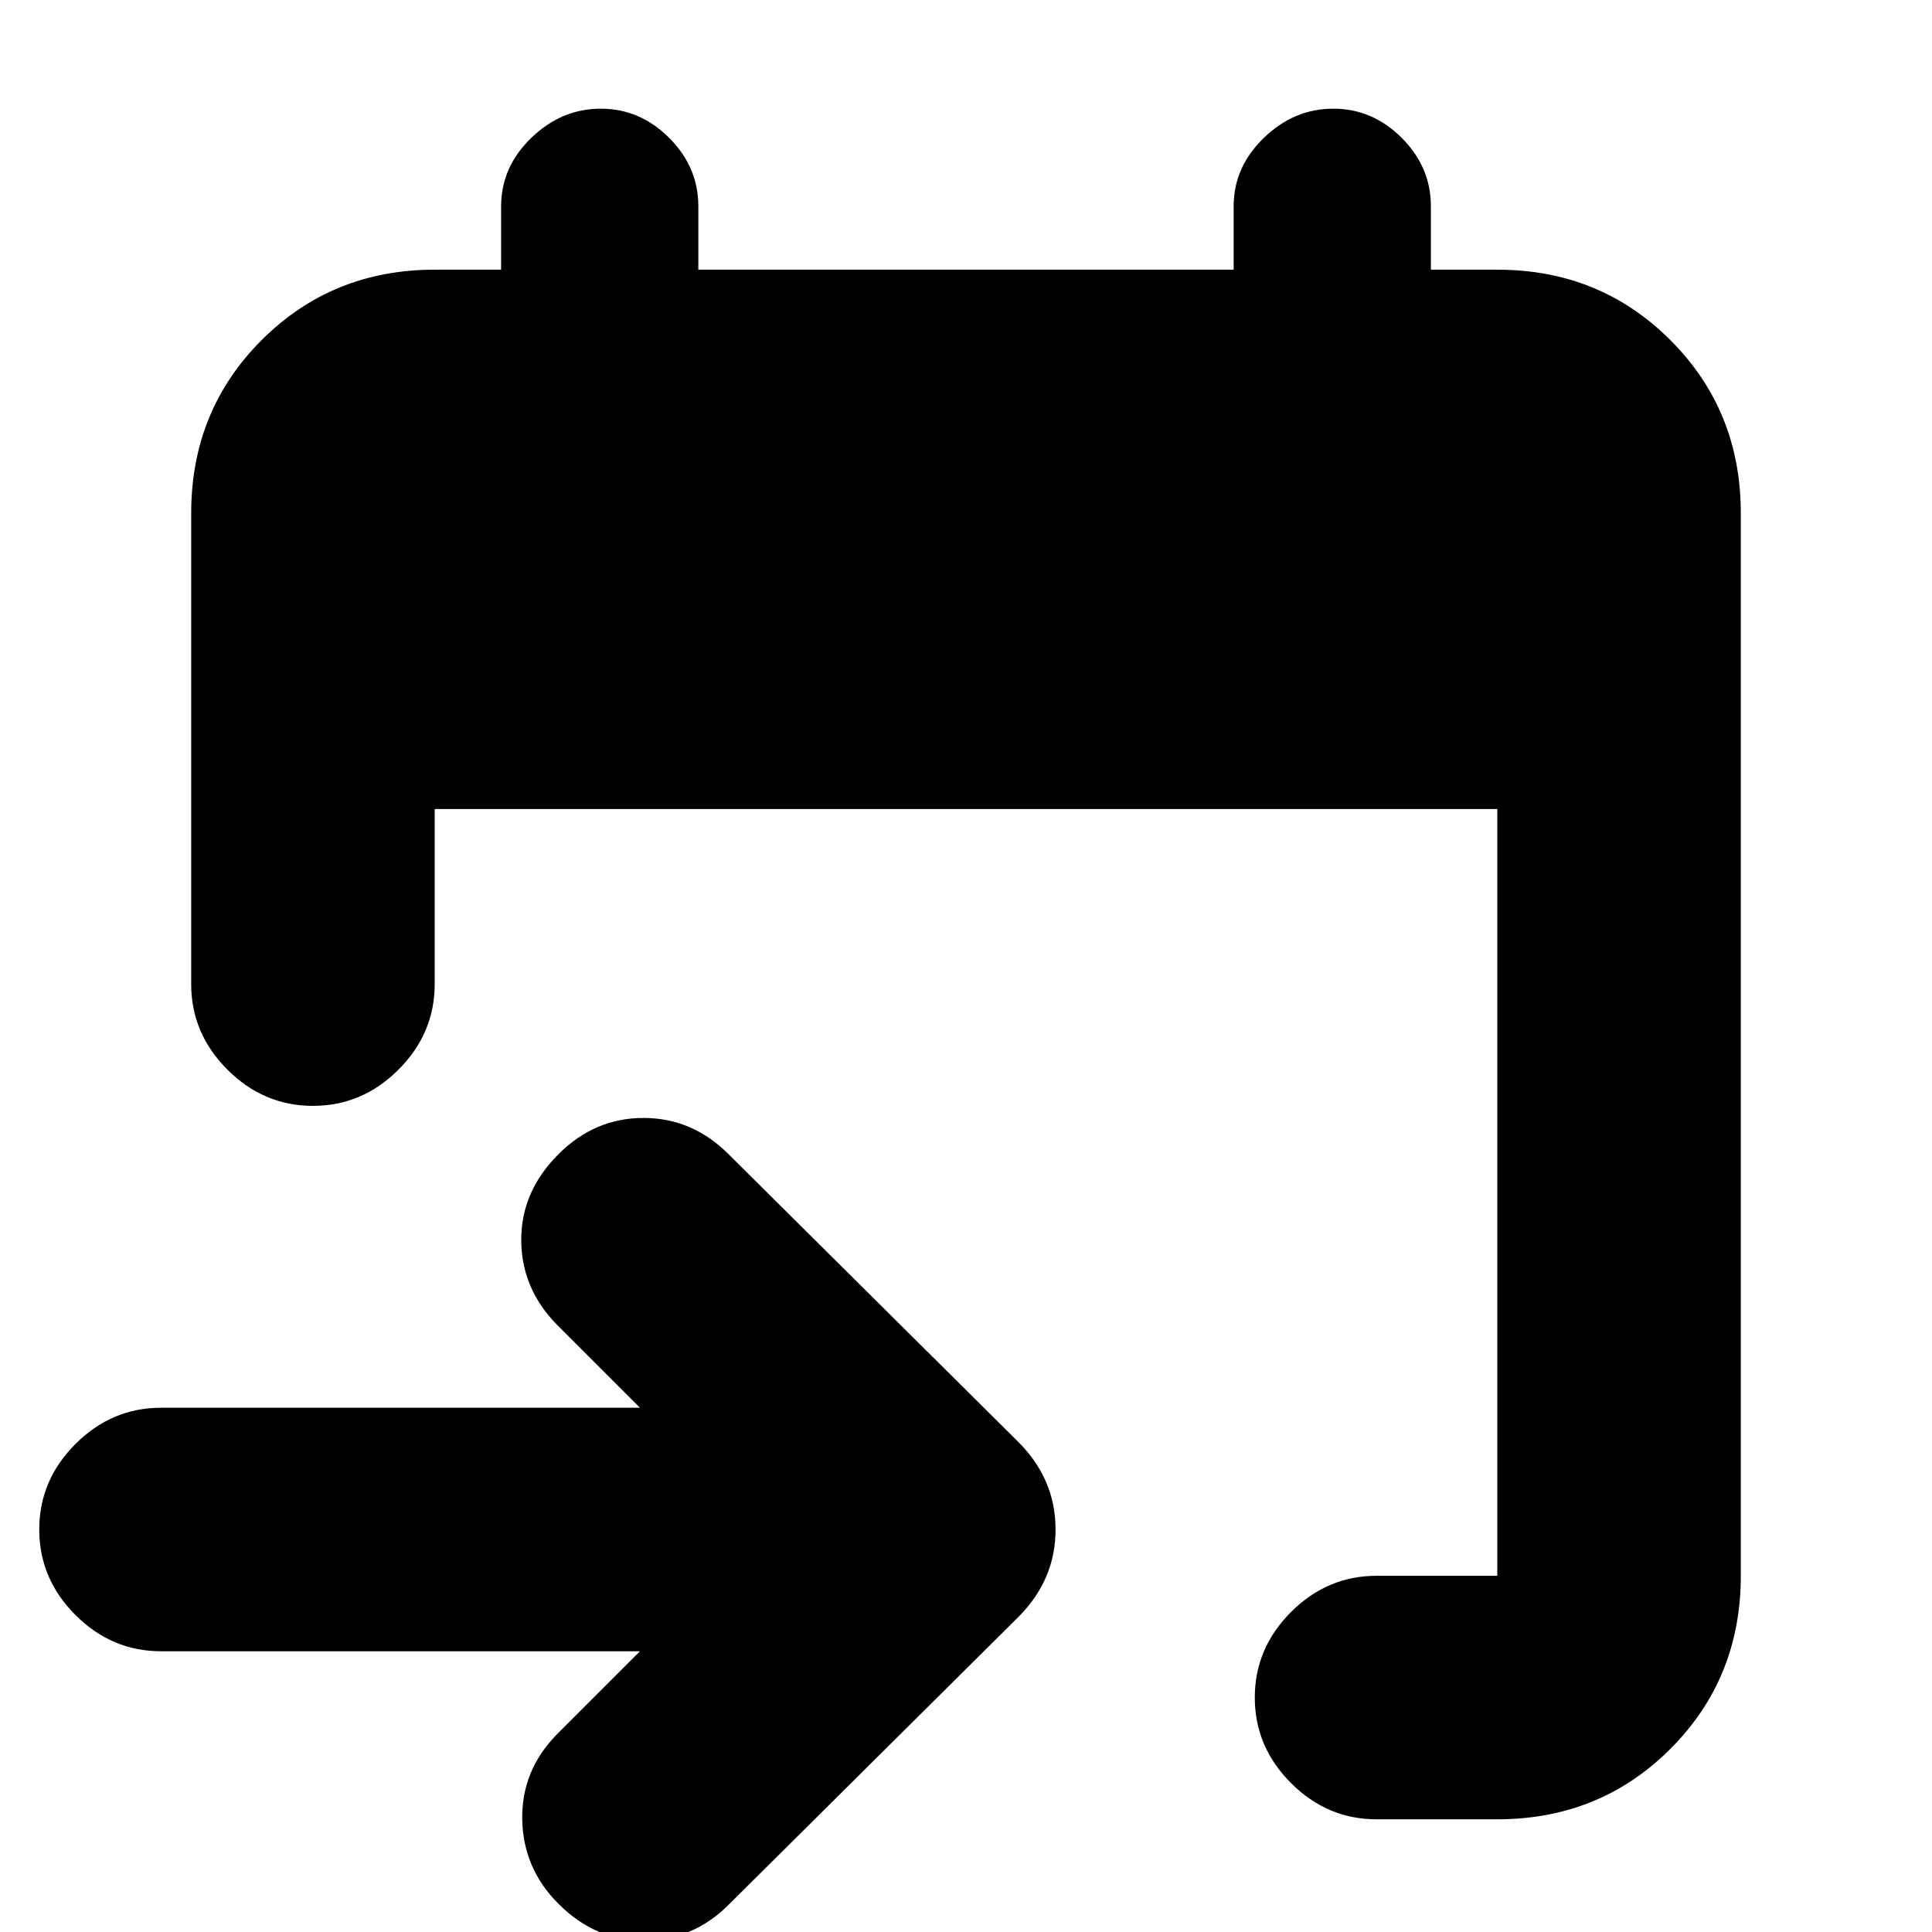 <svg xmlns="http://www.w3.org/2000/svg" height="24" viewBox="0 -960 960 960" width="24"><path d="M744-56h-60q-24.5 0-42.5-18t-18-42.5q0-24.5 18-42.5t42.5-18h60v-381H216v87q0 24.5-18 42.5t-42.5 18q-24.5 0-42.5-18T95-471v-234q0-51 35-86t86-35h33v-31.5q0-19.5 15-34t34.5-14.5q19.5 0 34 14.5t14.5 34v31.5h266v-31.5q0-19.5 15-34t34.5-14.5q19.5 0 34 14.5t14.5 34v31.5h33q51 0 86 35t35 86v528q0 51-35 86t-86 35Zm-426-83.5H80q-24.5 0-42.5-18t-18-42.5q0-24.5 18-42.5t42.5-18h238L276.5-302Q259-320 259-344t18.5-42.5q18-18 42.25-18t42.25 18l144 143q18.5 18.5 18.5 43.5T506-156.5l-144 143Q344.5 4 320.25 4.25T277.5-14q-17.5-17.5-18-41.75t17-42.25l41.5-41.5Z"/></svg>